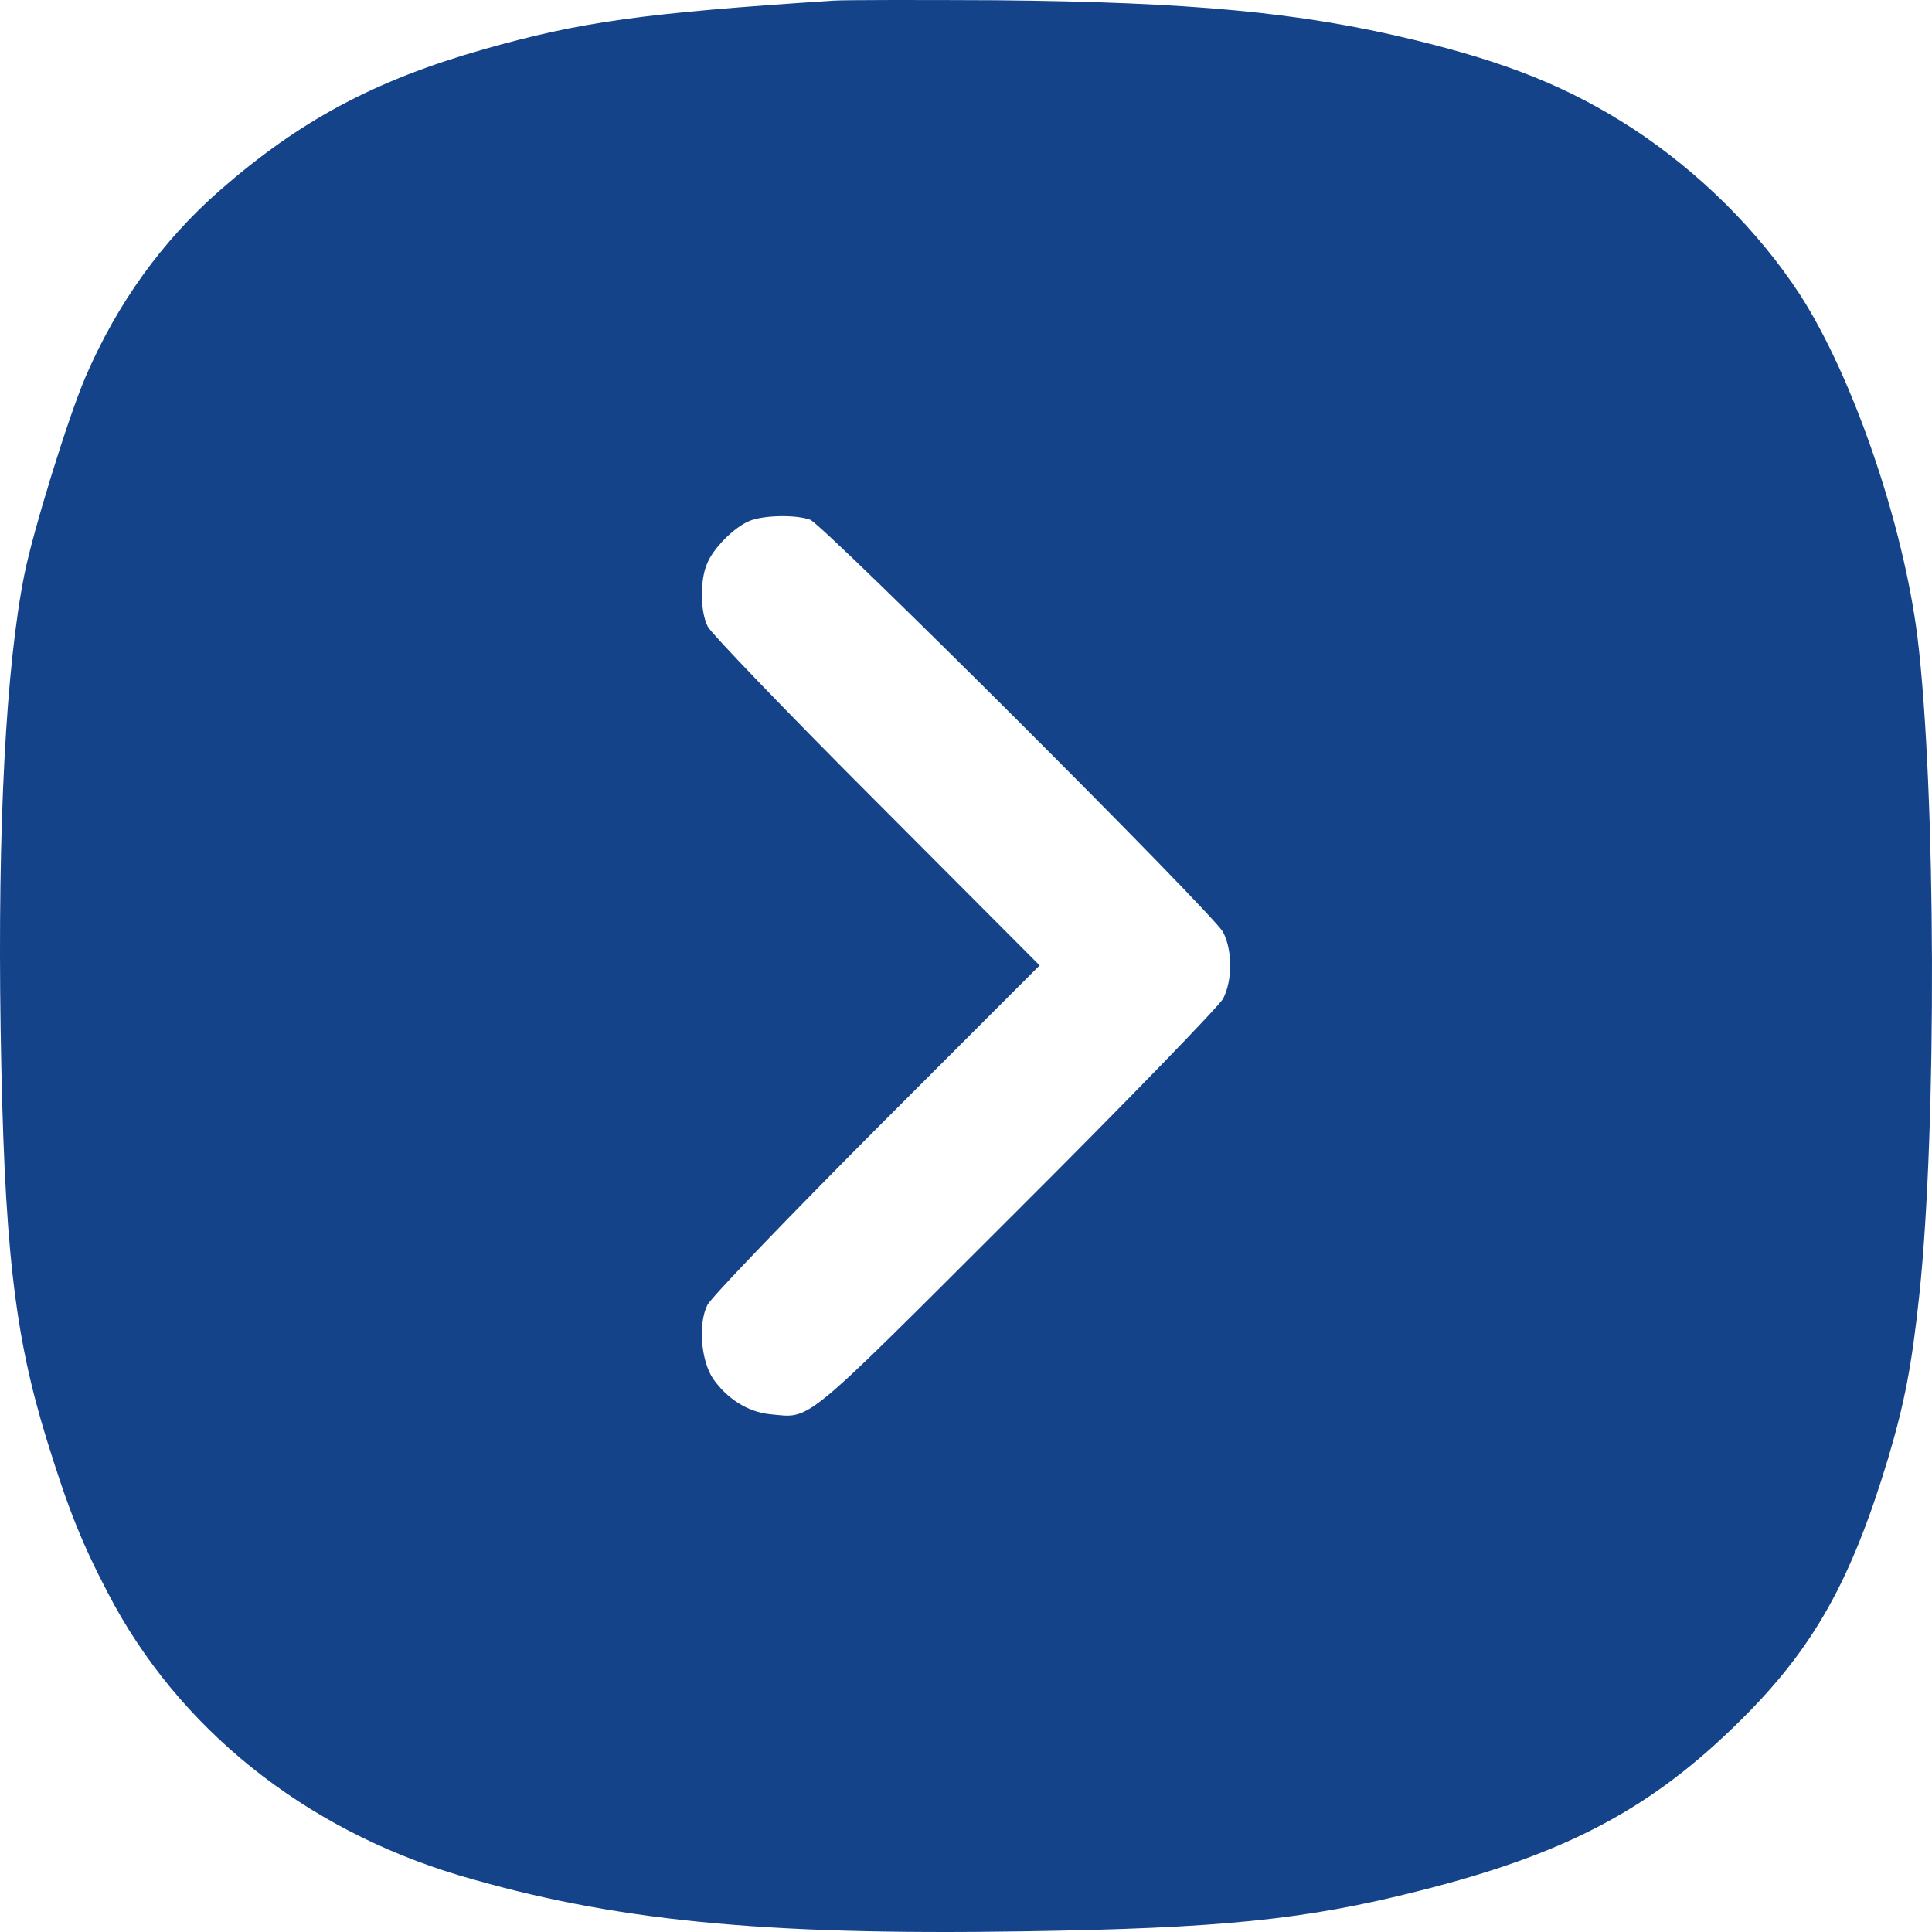 <svg width="500" height="500" viewBox="0 0 500 500" fill="none" xmlns="http://www.w3.org/2000/svg">
<path d="M215.804 0.162C166.265 3.388 150.24 5.637 125.129 12.774C96.988 20.79 77.641 31.153 56.927 49.239C41.977 62.339 30.35 78.47 22.142 97.534C17.745 107.701 8.56 137.324 6.313 148.664C1.525 172.518 -0.625 213.677 0.157 265.98C1.037 322.389 3.675 345.266 12.078 372.542C17.647 390.53 21.165 399.329 27.907 412.234C45.983 447.135 78.618 473.336 118.875 485.36C158.155 496.994 196.75 500.905 264.659 499.829C316.054 499.047 337.844 496.799 366.864 489.466C405.459 479.788 427.542 468.056 450.797 444.886C469.362 426.409 479.035 409.203 488.611 377.528C492.91 363.059 494.767 353.478 496.721 335.098C501.313 291.789 501.02 203.9 496.232 164.795C492.519 135.368 479.524 97.436 465.747 76.124C454.998 59.7 439.756 44.547 422.461 33.206C406.143 22.648 390.314 16.195 365.594 10.232C336.476 3.193 308.433 0.553 257.819 0.064C237.691 -0.033 218.735 -0.033 215.804 0.162ZM209.648 134.489C213.263 135.857 314.1 236.553 316.543 241.246C318.986 246.036 318.986 253.662 316.543 258.452C315.468 260.407 291.431 285.239 262.998 313.591C206.521 370 210.136 366.969 199.193 365.992C193.526 365.405 188.152 361.983 184.536 356.802C181.41 352.109 180.628 342.626 183.071 337.738C183.95 335.881 203.688 315.35 226.845 292.083L269.056 249.849L226.845 207.518C203.688 184.348 184.048 163.915 183.168 162.155C181.214 158.343 181.117 150.228 182.973 145.927C184.536 141.919 189.91 136.542 193.819 134.88C197.336 133.315 205.837 133.12 209.648 134.489Z" fill="#14438A"/>
</svg>
